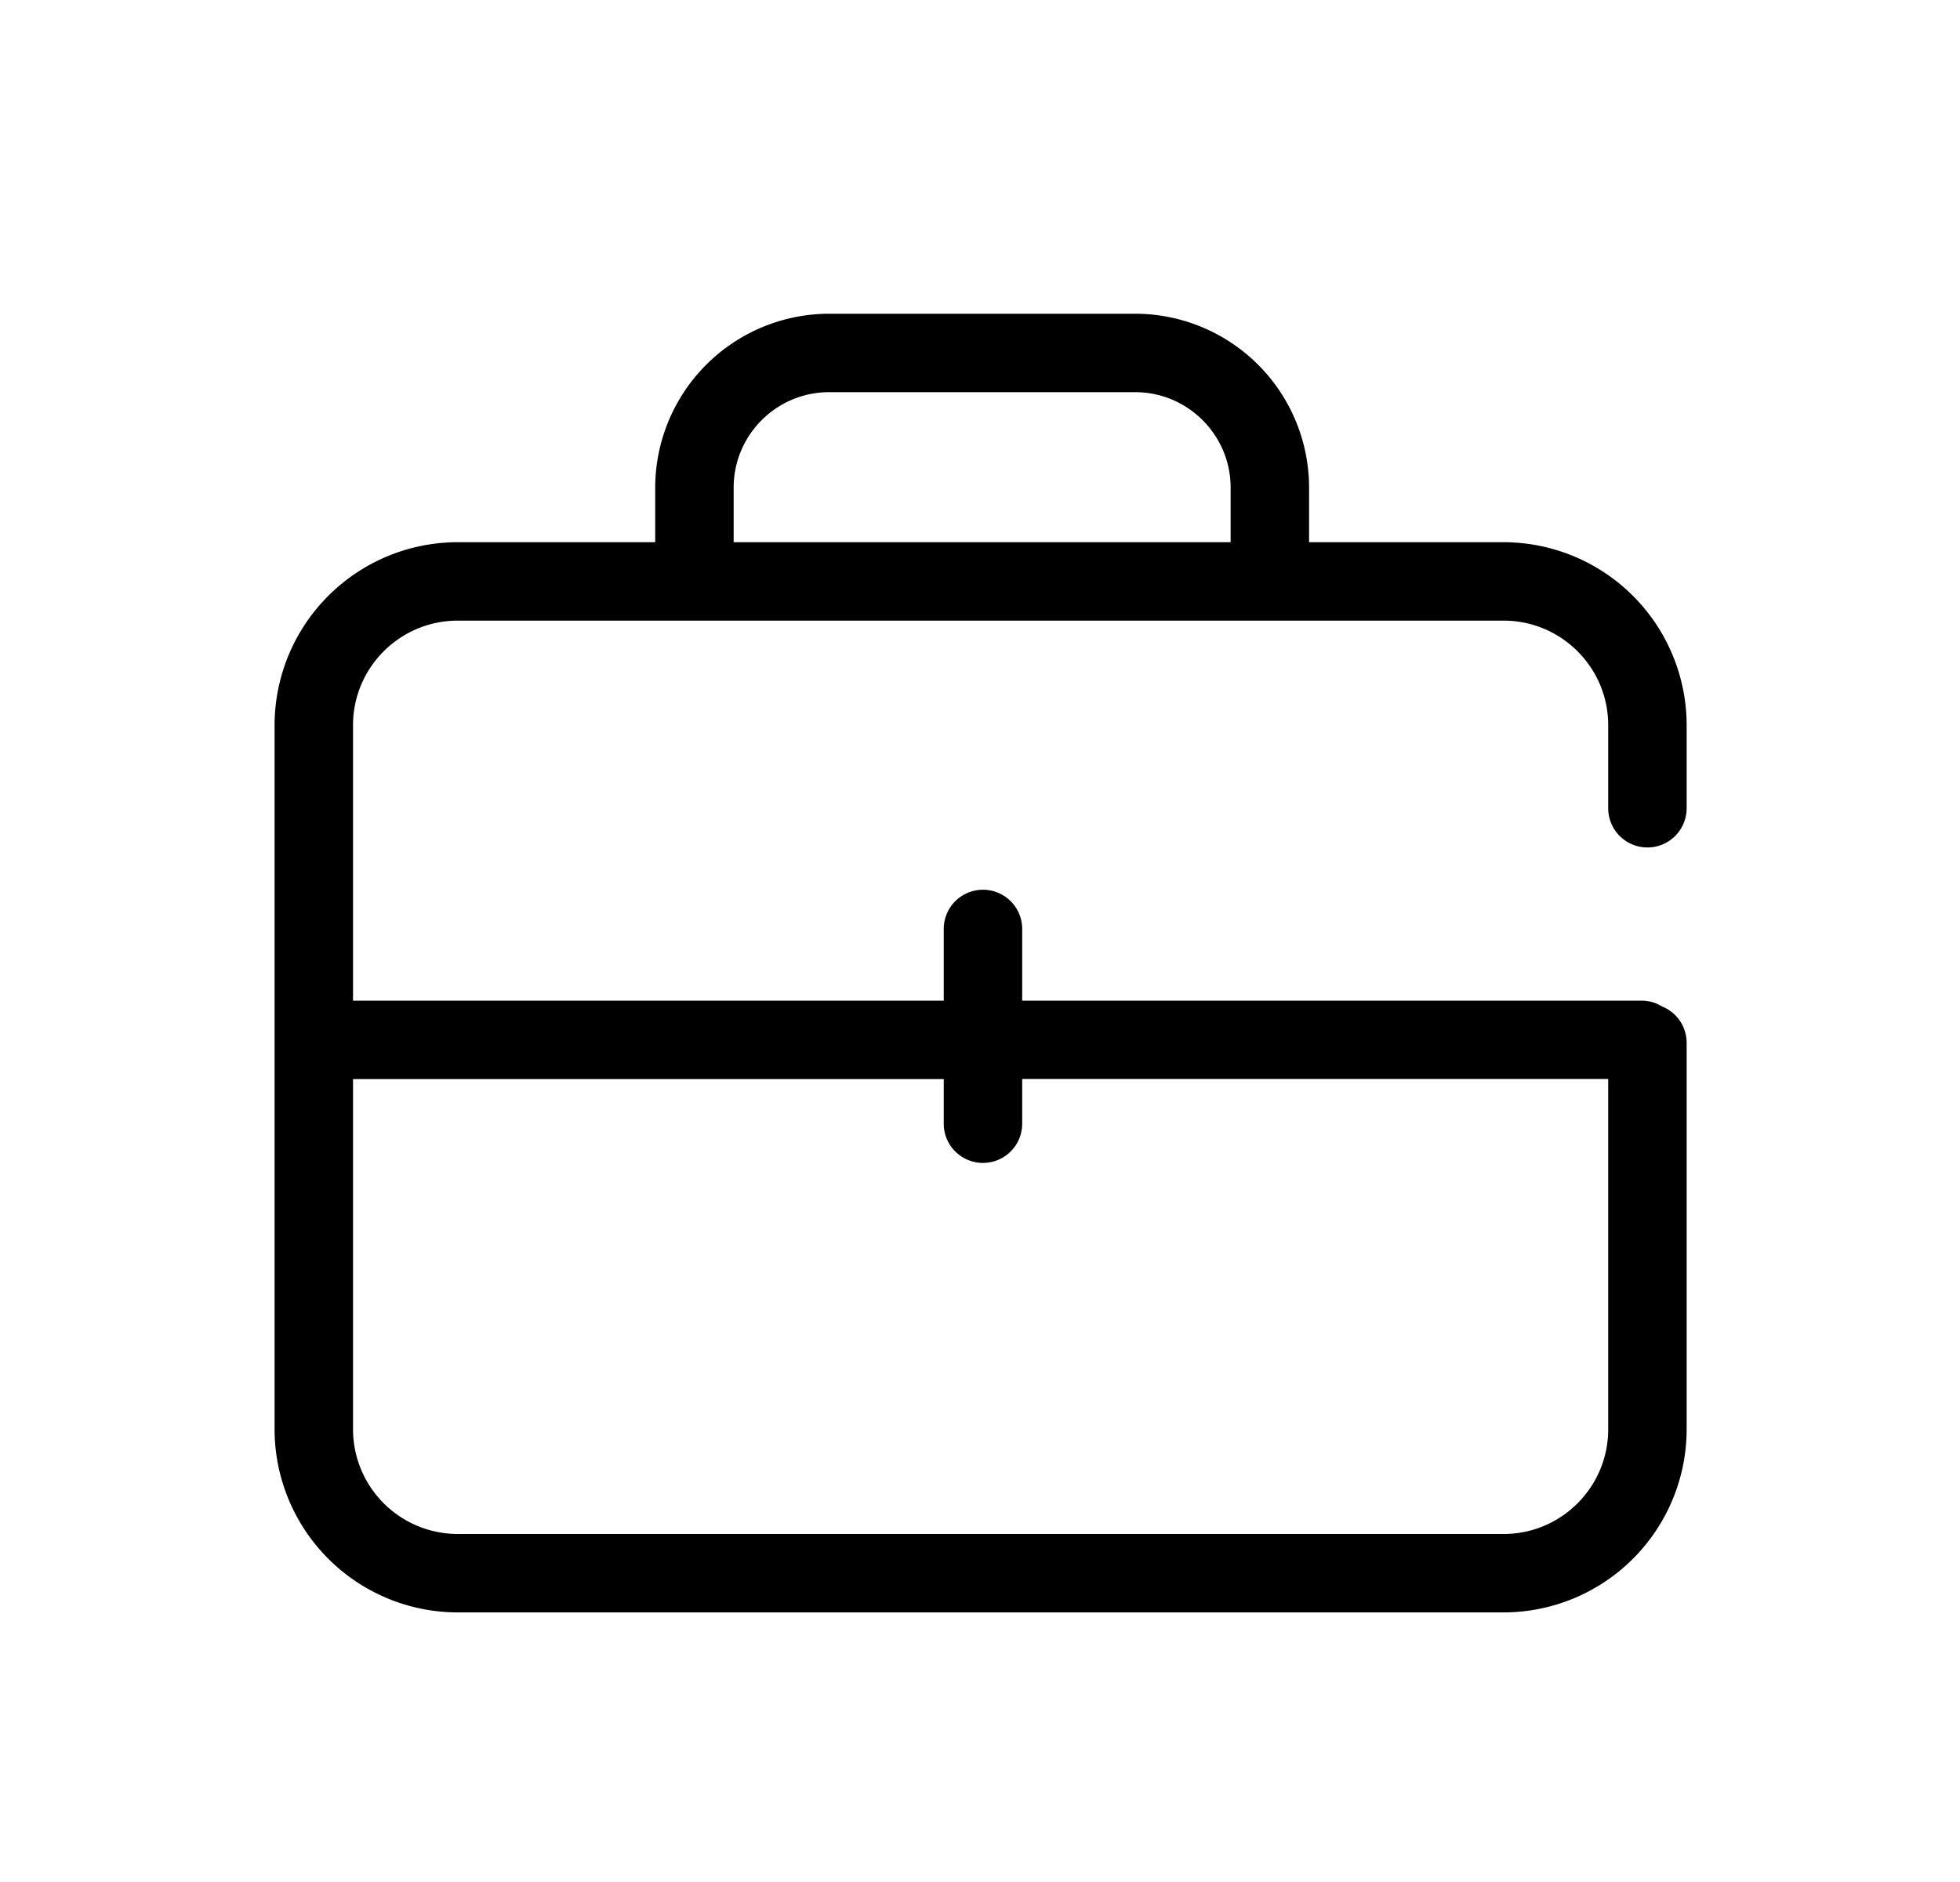 <?xml version="1.0" standalone="no"?><!DOCTYPE svg PUBLIC "-//W3C//DTD SVG 1.1//EN" "http://www.w3.org/Graphics/SVG/1.1/DTD/svg11.dtd"><svg t="1616384339880" class="icon" viewBox="0 0 1066 1024" version="1.1" xmlns="http://www.w3.org/2000/svg" p-id="10016" xmlns:xlink="http://www.w3.org/1999/xlink" width="41.641" height="40"><defs><style type="text/css"></style></defs><path d="M399.019 265.259C399.019 236.629 422.315 213.333 450.987 213.333h166.4c28.587 0 51.925 23.296 51.925 51.925v29.696H399.019v-29.696z m114.261 321.707v24.32a21.291 21.291 0 1 0 42.667 0v-24.32H874.667v190.592c0 31.36-25.472 56.917-56.875 56.917H248.917A57.003 57.003 0 0 1 192 777.557V587.008h321.28z m382.72-125.952a21.333 21.333 0 0 0 21.333-21.333v-45.227a99.669 99.669 0 0 0-99.541-99.499h-105.813v-29.696A94.677 94.677 0 0 0 617.387 170.667h-166.4a94.72 94.72 0 0 0-94.635 94.592v29.696H248.917A99.669 99.669 0 0 0 149.333 394.496v383.061a99.712 99.712 0 0 0 99.584 99.584h568.875A99.669 99.669 0 0 0 917.333 777.557v-210.347a21.291 21.291 0 0 0-13.44-19.712 20.779 20.779 0 0 0-10.539-3.157H555.947v-38.997a21.333 21.333 0 0 0-42.667 0v38.997H192V394.496c0-31.36 25.557-56.875 56.917-56.875h568.875c31.403 0 56.875 25.515 56.875 56.875v45.184a21.333 21.333 0 0 0 21.333 21.333z" p-id="10017"></path></svg>